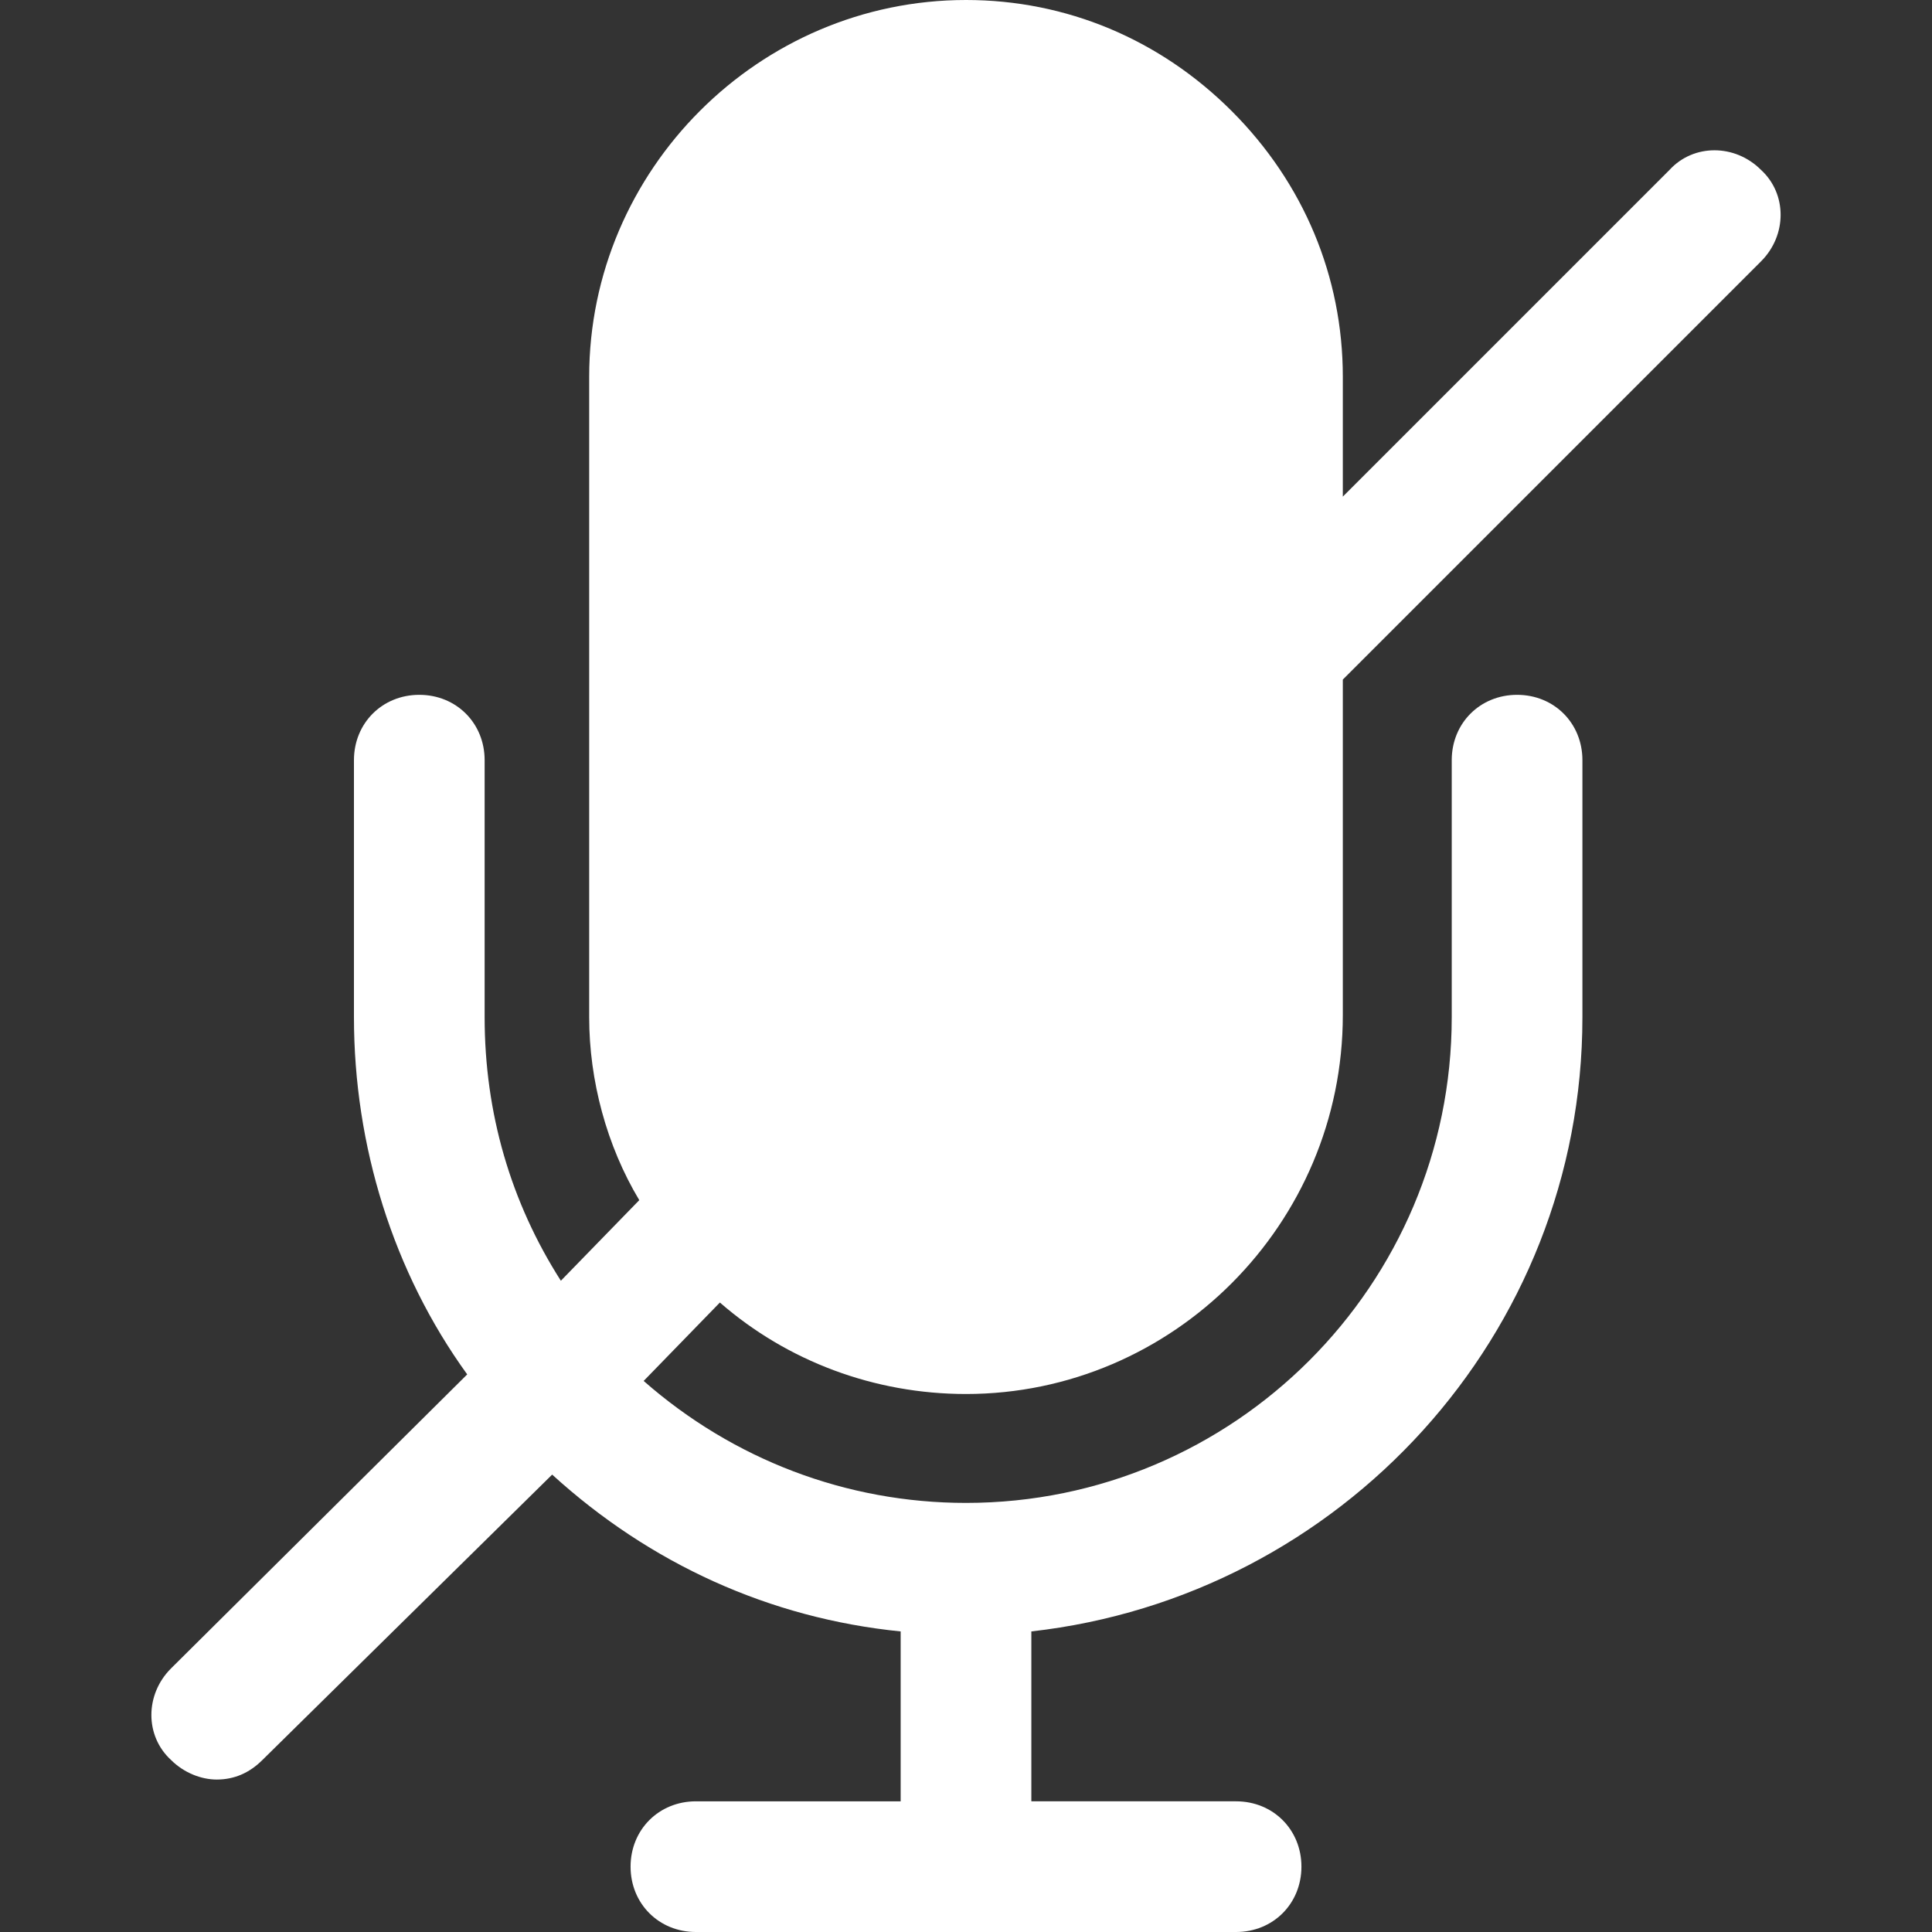 <?xml version="1.0"?>
<svg xmlns="http://www.w3.org/2000/svg" xmlns:xlink="http://www.w3.org/1999/xlink" xmlns:svgjs="http://svgjs.com/svgjs" version="1.1" width="512" height="512" x="0" y="0" viewBox="0 0 463.412 463.412" style="enable-background:new 0 0 512 512" xml:space="preserve" class=""><rect x="0" y="0" width="463.412" height="463.412" fill="#333333" stroke="none"/><g>
<g xmlns="http://www.w3.org/2000/svg">
	<path style="" d="M306.416,156.735v86.727c0,41.273-33.437,75.233-74.71,75.233   c-24.033,0-44.931-10.971-58.514-28.735L306.416,156.735z" fill="#ffffff" data-original="#4dcfe0" class=""/>
	<path style="" d="M306.416,90.384v66.351L173.192,289.959c-9.927-12.539-16.196-28.735-16.196-45.975v-153.6   c0-41.273,33.437-74.71,74.71-74.71c20.898,0,39.184,8.359,52.767,21.943C298.057,51.2,306.416,69.486,306.416,90.384z" fill="#ffffff" data-original="#4dcfe0" class=""/>
</g>
<path xmlns="http://www.w3.org/2000/svg" style="" d="M231.706,334.367c49.633,0,90.384-40.751,90.384-90.906v-80.457L422.4,62.694  c6.269-6.269,6.269-16.196,0-21.943c-6.269-6.269-16.196-6.269-21.943,0l-78.367,78.367V90.384c0-24.033-9.404-46.498-26.645-63.739  S255.739,0,231.706,0c-49.633,0-90.384,40.751-90.384,90.384v153.6c0,15.151,4.18,30.824,12.016,43.886L134.531,307.2  c-12.016-18.808-18.286-40.229-18.286-63.216v-61.649c0-8.882-6.792-15.673-15.673-15.673s-15.673,6.792-15.673,15.673v61.649  c0,30.825,9.404,61.127,27.167,85.682l-71.053,70.531c-6.269,6.269-6.269,16.196,0,21.943c3.135,3.135,7.314,4.702,10.971,4.702  c4.18,0,7.837-1.567,10.971-4.702l69.486-68.441c23.51,21.42,52.245,34.482,83.592,37.616v40.751h-49.11  c-8.882,0-15.673,6.792-15.673,15.673s6.792,15.673,15.673,15.673H296.49c8.882,0,15.673-6.792,15.673-15.673  s-6.792-15.673-15.673-15.673h-49.11v-40.751c74.188-8.359,132.18-71.053,132.18-147.331v-61.649  c0-8.882-6.792-15.673-15.673-15.673s-15.673,6.792-15.673,15.673v61.649c0,64.261-52.245,116.506-116.506,116.506  c-28.735,0-55.902-10.449-77.322-29.257l18.286-18.808C188.865,326.531,209.763,334.367,231.706,334.367z M290.743,243.461  c0,32.914-26.645,59.559-59.037,59.559c-13.584,0-26.122-4.702-36.571-13.061l95.608-95.608V243.461z M172.669,90.384  c0-32.392,26.645-59.037,59.037-59.037c15.673,0,30.302,5.747,41.796,17.241c11.494,11.494,17.241,25.6,17.241,41.796v60.082  L176.327,264.359c-2.612-6.792-3.657-13.584-3.657-20.376V90.384z" fill="#ffffff" data-original="#3a2c51" class=""/>
<g xmlns="http://www.w3.org/2000/svg">
</g>
<g xmlns="http://www.w3.org/2000/svg">
</g>
<g xmlns="http://www.w3.org/2000/svg">
</g>
<g xmlns="http://www.w3.org/2000/svg">
</g>
<g xmlns="http://www.w3.org/2000/svg">
</g>
<g xmlns="http://www.w3.org/2000/svg">
</g>
<g xmlns="http://www.w3.org/2000/svg">
</g>
<g xmlns="http://www.w3.org/2000/svg">
</g>
<g xmlns="http://www.w3.org/2000/svg">
</g>
<g xmlns="http://www.w3.org/2000/svg">
</g>
<g xmlns="http://www.w3.org/2000/svg">
</g>
<g xmlns="http://www.w3.org/2000/svg">
</g>
<g xmlns="http://www.w3.org/2000/svg">
</g>
<g xmlns="http://www.w3.org/2000/svg">
</g>
<g xmlns="http://www.w3.org/2000/svg">
</g>
</g></svg>
